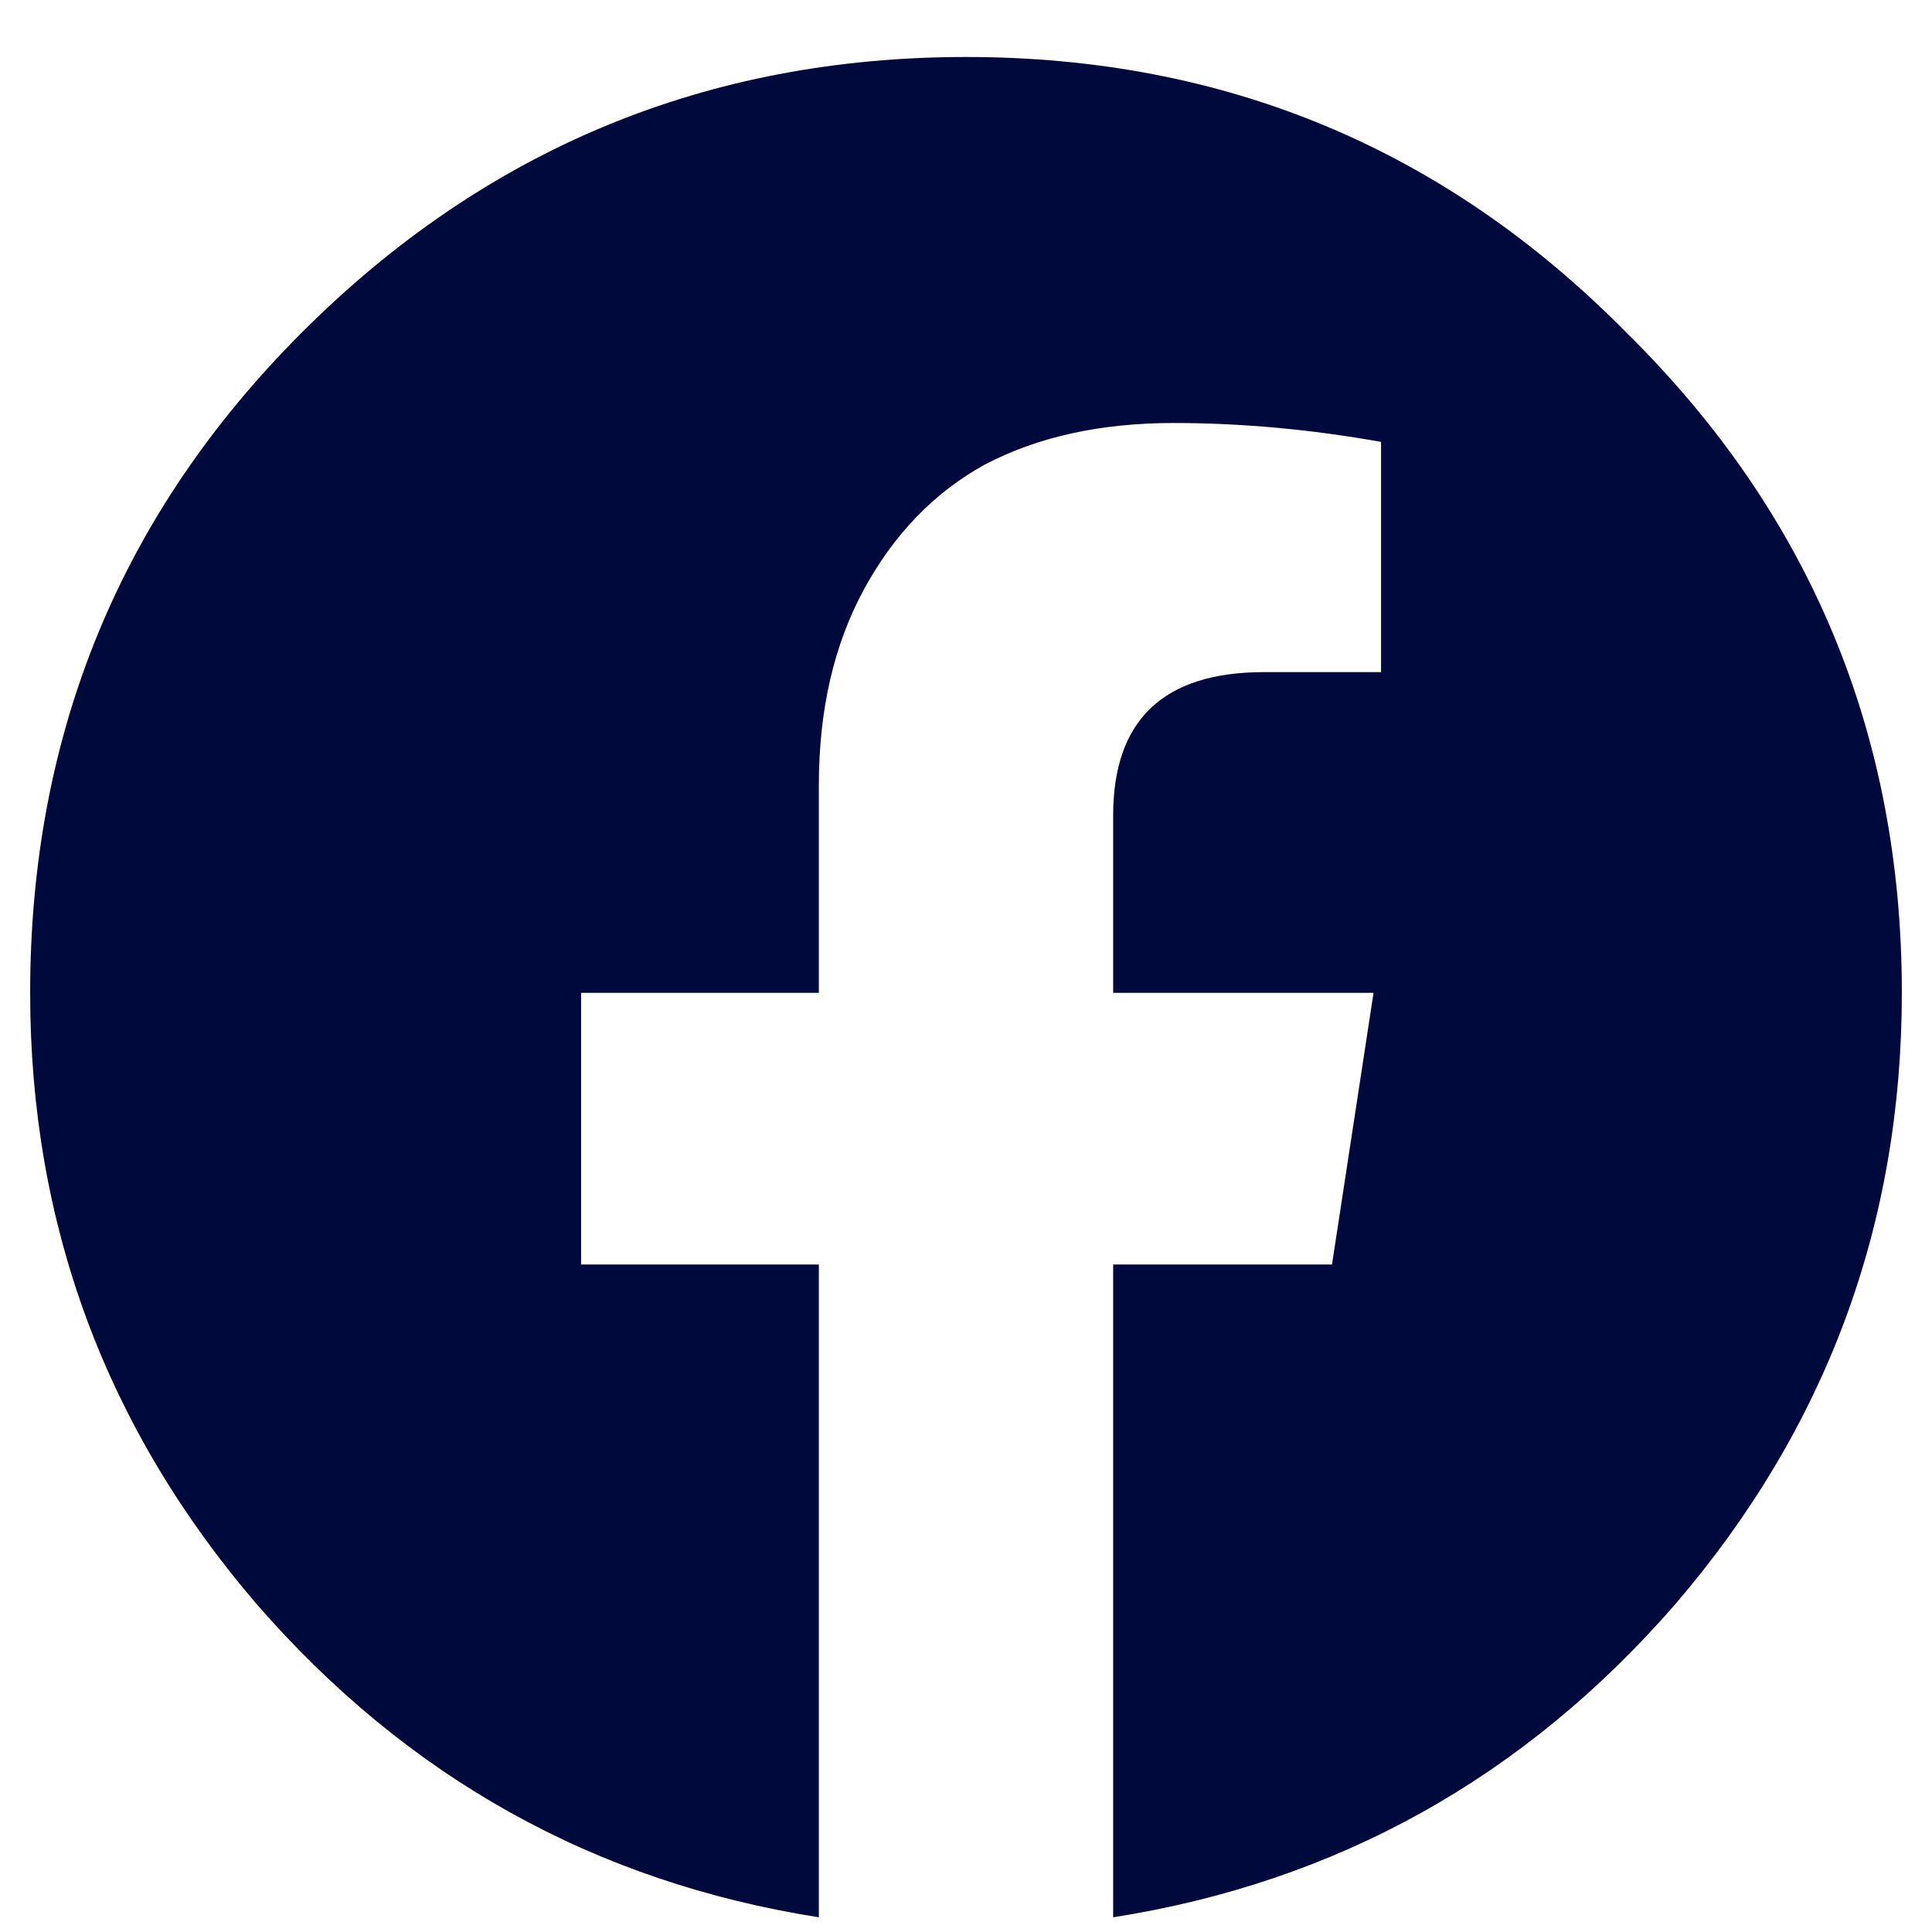 <svg width="18" height="18" viewBox="0 0 18 18" fill="none" xmlns="http://www.w3.org/2000/svg">
<path d="M17.719 9.25C17.719 11.406 17.016 13.305 15.609 14.945C14.203 16.562 12.457 17.535 10.371 17.863V11.781H12.41L12.797 9.25H10.371V7.598C10.371 6.707 10.84 6.262 11.777 6.262H12.867V4.117C12.211 4 11.566 3.941 10.934 3.941C10.254 3.941 9.668 4.07 9.176 4.328C8.707 4.586 8.332 4.973 8.051 5.488C7.77 6.004 7.629 6.613 7.629 7.316V9.25H5.414V11.781H7.629V17.863C5.543 17.535 3.797 16.562 2.391 14.945C0.984 13.305 0.281 11.406 0.281 9.25C0.281 6.836 1.125 4.785 2.812 3.098C4.523 1.387 6.586 0.531 9 0.531C11.414 0.531 13.465 1.387 15.152 3.098C16.863 4.785 17.719 6.836 17.719 9.25Z" fill="#00093C"/>
</svg>
